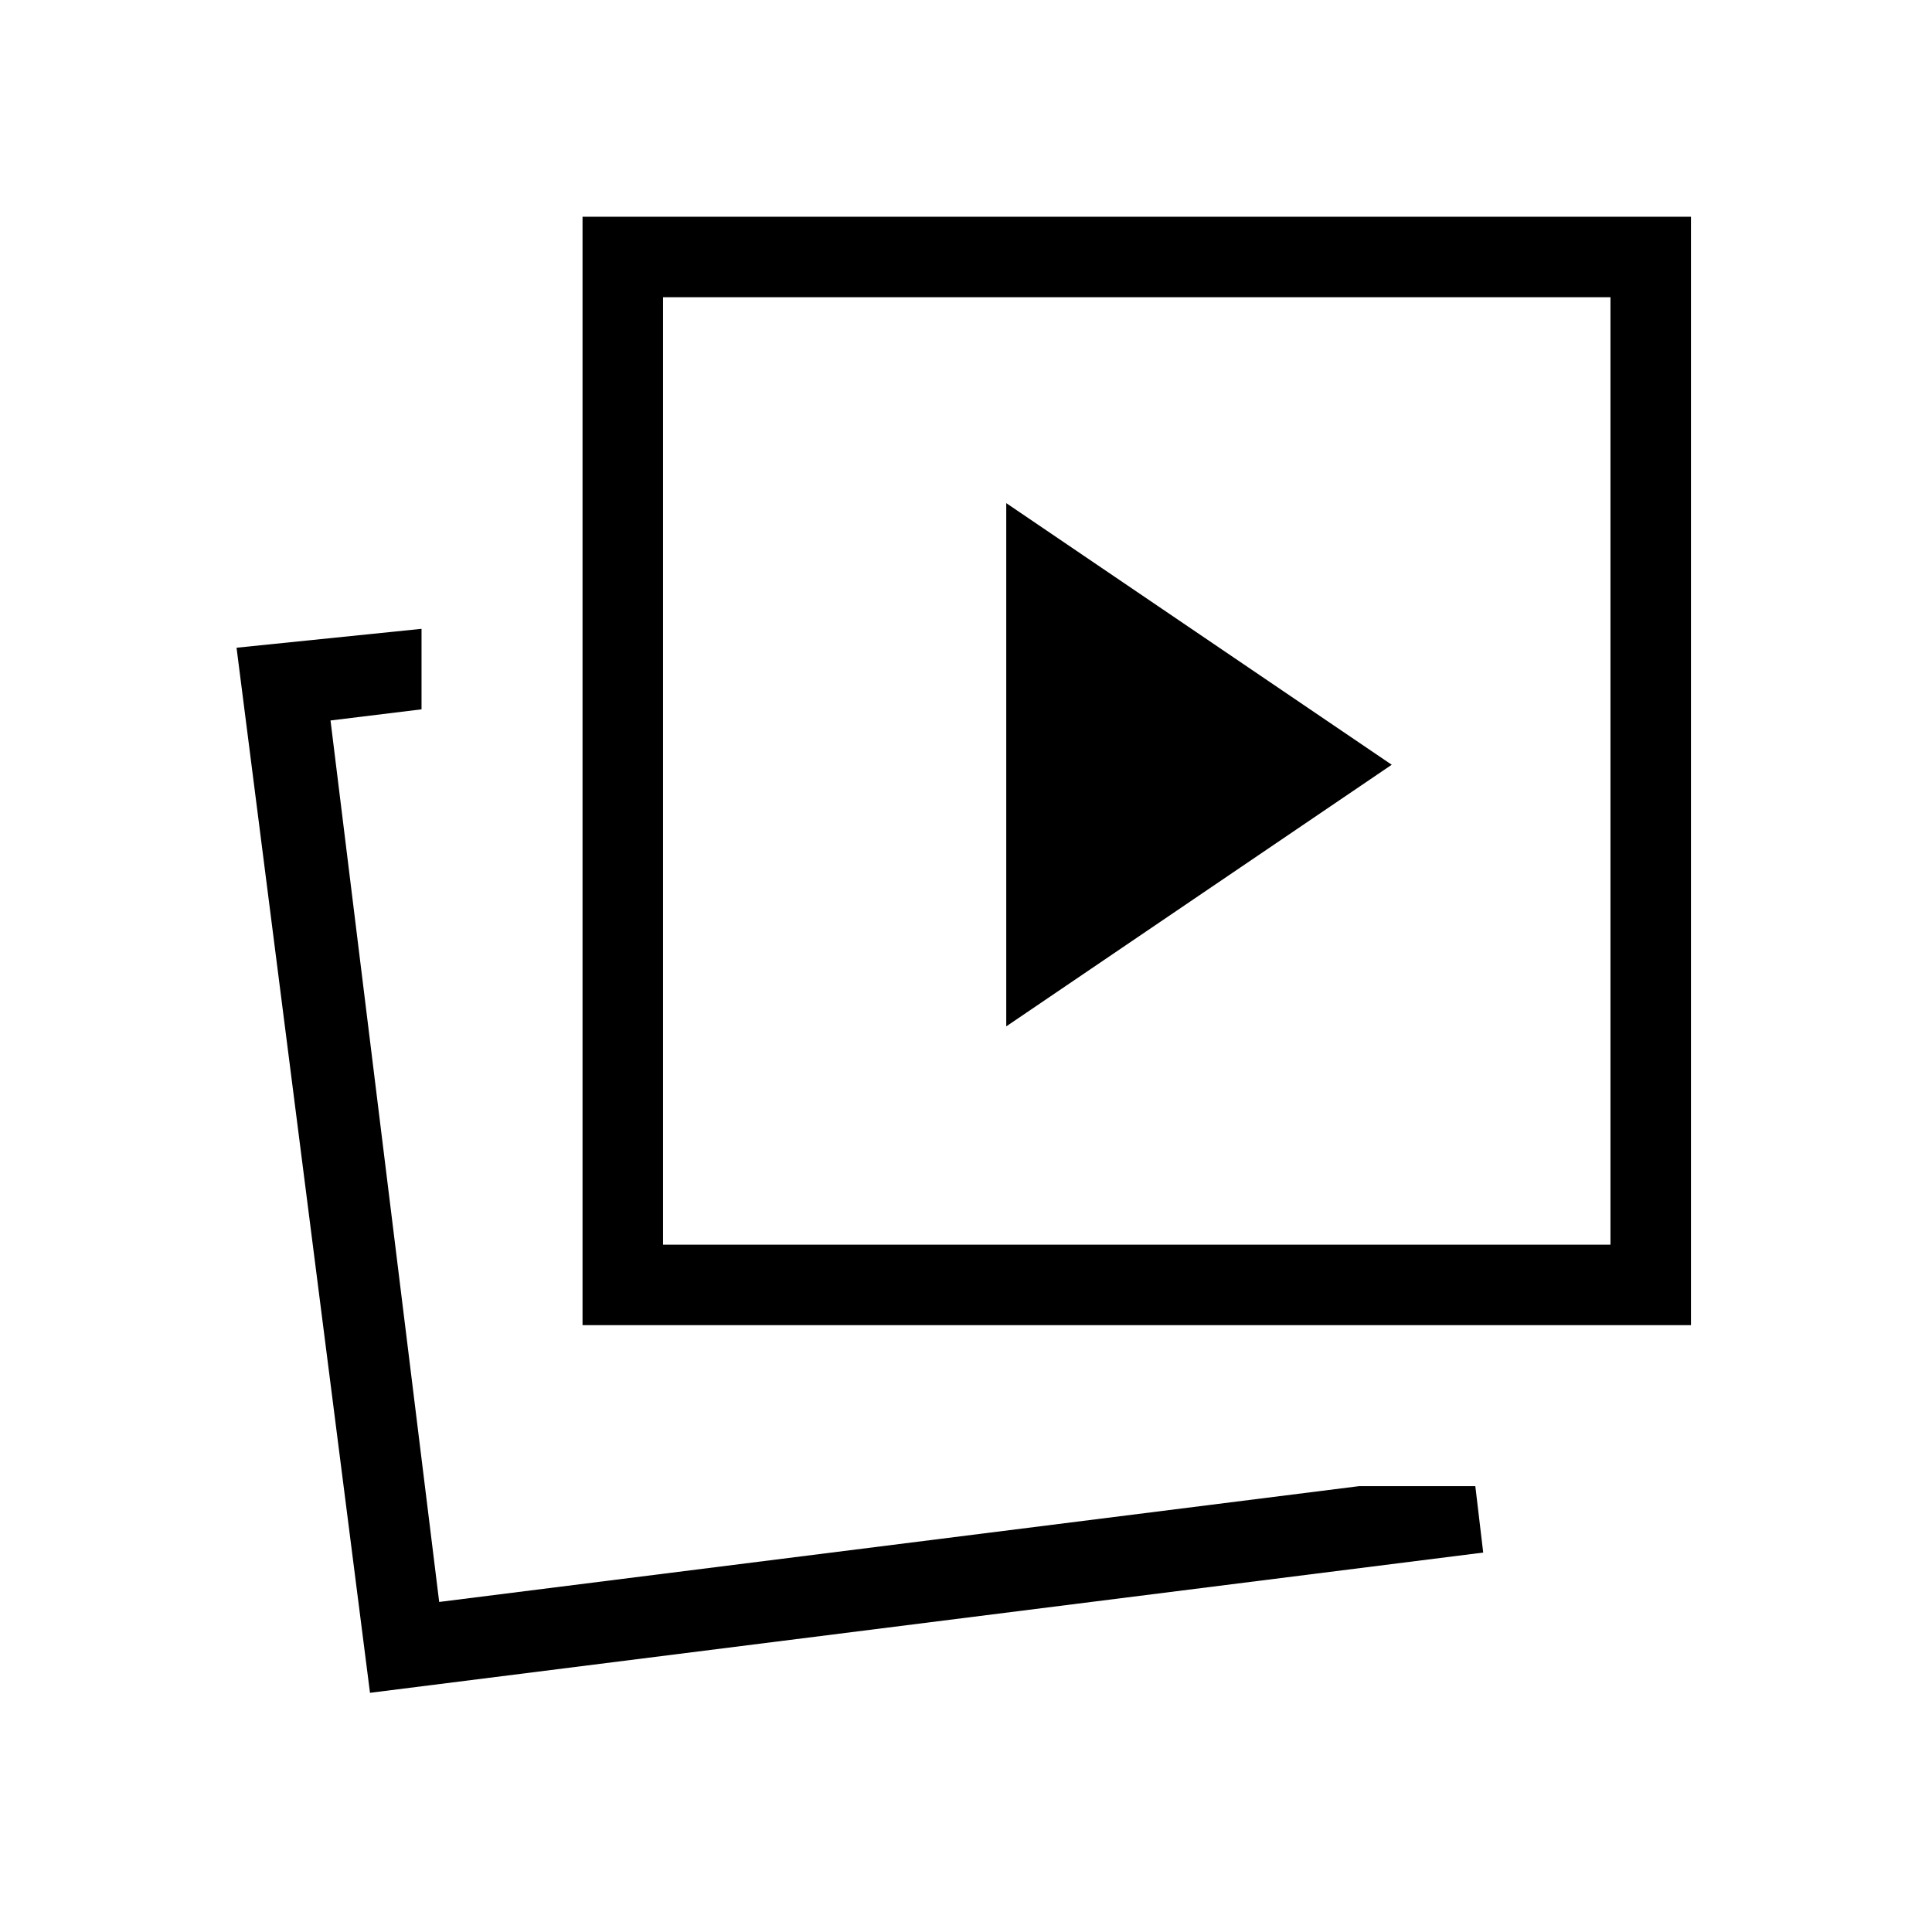 <svg xmlns="http://www.w3.org/2000/svg" height="24" viewBox="0 -960 960 960" width="24"><path d="m500-450 191.54-130L500-710v260Zm175.31 228.46h57.77l3.92 33-553.15 69.69-66.31-519.3 91.92-9.39v40L164.23-602l54 438 457.08-57.54Zm-385.85-80v-550.77h550.77v550.77H289.46Zm40-40h470.77v-470.77H329.46v470.77ZM218.23-164Zm346.62-412.92Z"/></svg>